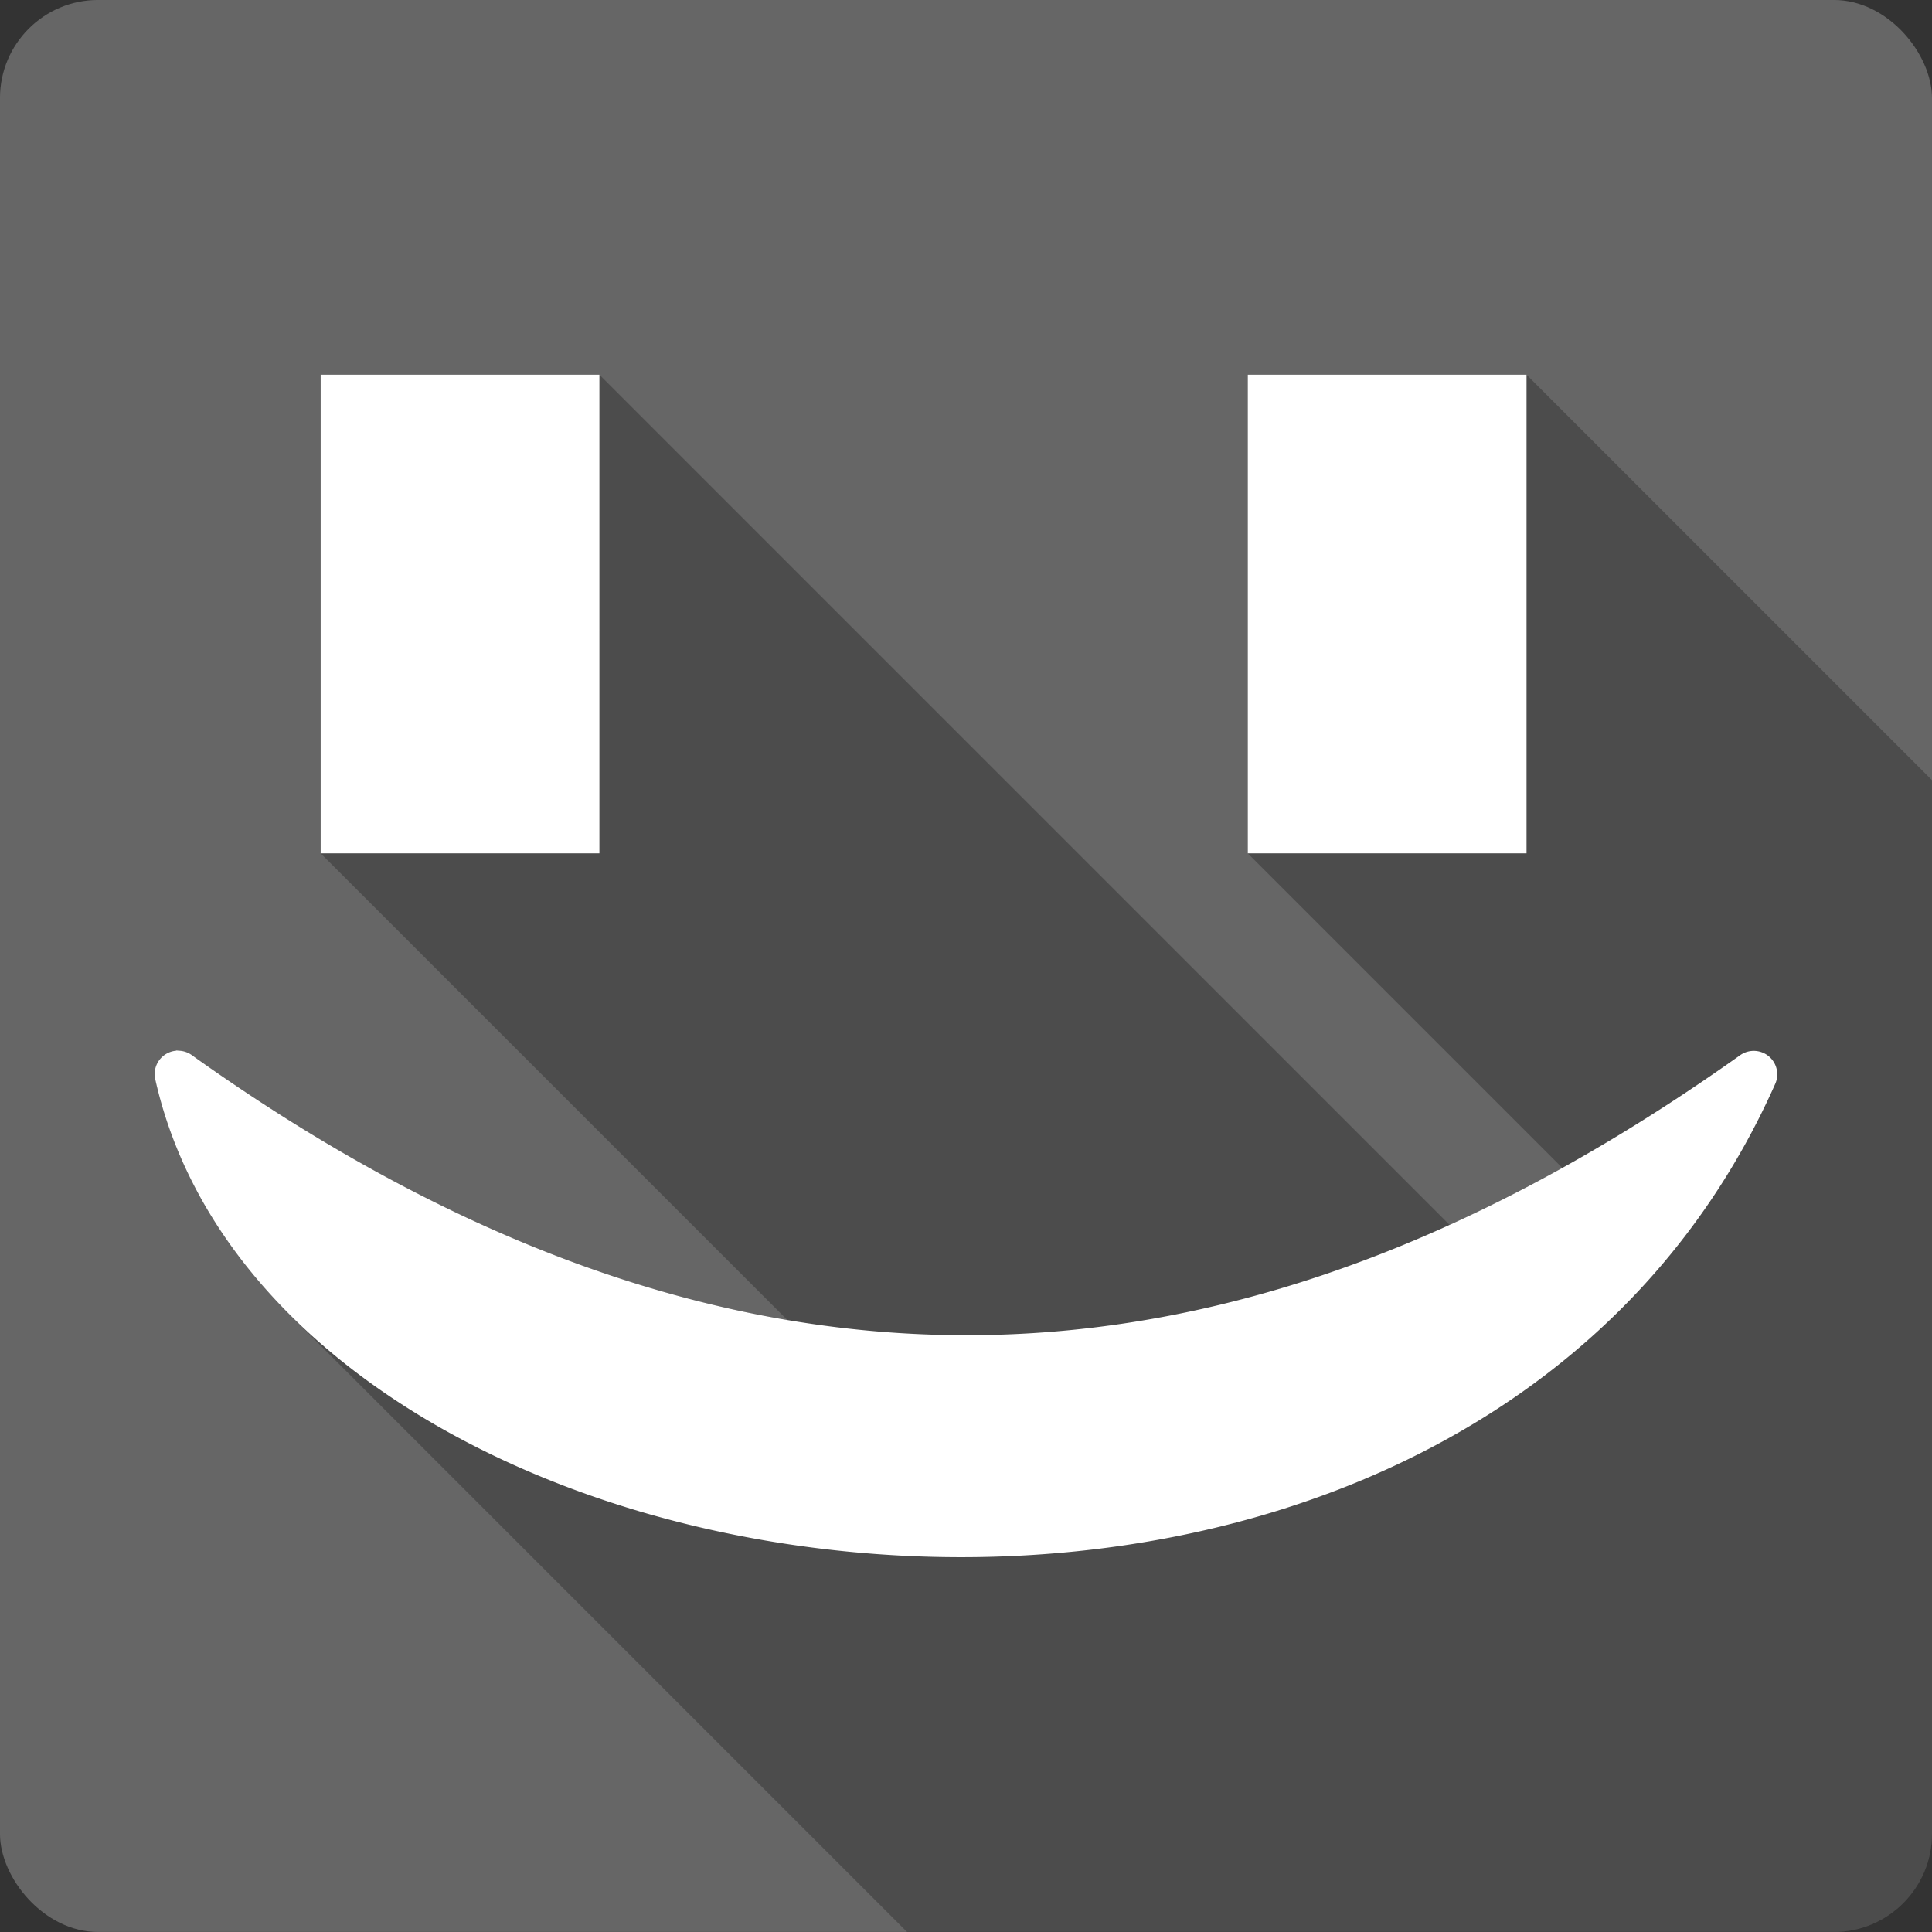 <?xml version="1.0" encoding="UTF-8" standalone="no"?>
<svg
   xmlns:dc="http://purl.org/dc/elements/1.1/"
   xmlns:cc="http://creativecommons.org/ns#"
   xmlns:rdf="http://www.w3.org/1999/02/22-rdf-syntax-ns#"
   xmlns:svg="http://www.w3.org/2000/svg"
   xmlns="http://www.w3.org/2000/svg"
   xmlns:sodipodi="http://sodipodi.sourceforge.net/DTD/sodipodi-0.dtd"
   xmlns:inkscape="http://www.inkscape.org/namespaces/inkscape"
   viewBox="0 0 512 512"
   id="svg2"
   version="1.1"
   inkscape:version="0.91+devel r13804 custom"
   sodipodi:docname="empathy.svg">
  <rect x="0" y="0" width="512" height="512" fill="#333333" stroke="none"/>
  <defs
     id="defs4904" />
  <sodipodi:namedview
     pagecolor="#ffffff"
     bordercolor="#666666"
     borderopacity="1"
     objecttolerance="10"
     gridtolerance="10"
     guidetolerance="10"
     inkscape:pageopacity="0"
     inkscape:pageshadow="2"
     inkscape:window-width="1366"
     inkscape:window-height="709"
     id="namedview4902"
     showgrid="false"
     inkscape:zoom="0.4609375"
     inkscape:cx="-8.6779661"
     inkscape:cy="237.55932"
     inkscape:window-x="-2"
     inkscape:window-y="-3"
     inkscape:window-maximized="1"
     inkscape:current-layer="svg2" />
  <g
     id="g8258"
     transform="translate(438.237,-301.559)">
    <rect
       id="rect4848"
       height="512"
       rx="25.988"
       width="512"
       style="fill:#666666"
       x="-438.242"
       y="301.552" />
    <g
       transform="translate(-438.242,301.552)"
       id="g4896"
       style="fill-rule:evenodd">
      <path
         id="path4898"
         d="m 84.979,99.31 0.004,0.004 0,120.57 6.27,6.27 -0.01,0 -6.26,-6.26 0,6.26 123.69,123.69 c -49.39,-8.363 -101.84,-30.26 -157.8,-70.19 l 121.79,121.79 c -8.289,-2.344 -16.382,-5.04 -24.22,-8.08 L 41.183,286.104 c 5.343,23.745 17.991,44.676 35.619,62.3 l 0.289,0.289 c -0.098,-0.097 -0.201,-0.191 -0.299,-0.289 l 163.61,163.61 245.62,0 c 14.397,0 25.988,-11.591 25.988,-25.988 l 0,-279.26 -107.44,-107.44 -67.611,0 67.61,67.61 0,0.01 -67.62,-67.62 -6.26,0 0,120.57 6.27,6.27 -0.01,0 -6.26,-6.26 0,6.26 83.37,83.37 c -9.82,5.461 -19.776,10.517 -29.875,15.1 l -225.31,-225.31 -67.67,0 67.67,67.67 0,0.01 -67.68,-67.68 -6.201,0"
         inkscape:connector-curvature="0"
         style="opacity:0.25" />
      <path
         id="path4900"
         d="m 84.982,99.31 0,126.83 73.871,0 0,-126.83 -73.871,0 m 245.7,0 0,126.83 73.871,0 0,-126.83 -73.871,0 m -283.94,179.1 a 6.223,6.223 0 0 0 -0.113,0.056 6.223,6.223 0 0 0 -0.056,0 6.223,6.223 0 0 0 -5.414,7.613 c 8.377,37.23 34.712,67.54 70.04,89.05 35.33,21.501 79.86,34.388 125.93,37.04 92.13,5.325 191.52,-30.875 233.35,-124.97 a 6.223,6.223 0 0 0 -9.305,-7.557 c -57.25,40.646 -119.48,69.36 -187.33,73.65 -67.867,4.294 -141.71,-15.665 -222.98,-73.65 a 6.223,6.223 0 0 0 -3.496,-1.184 6.223,6.223 0 0 0 -0.62,-0.056"
         inkscape:connector-curvature="0"
         style="fill:#ffffff" />
    </g>
  </g>
</svg>
